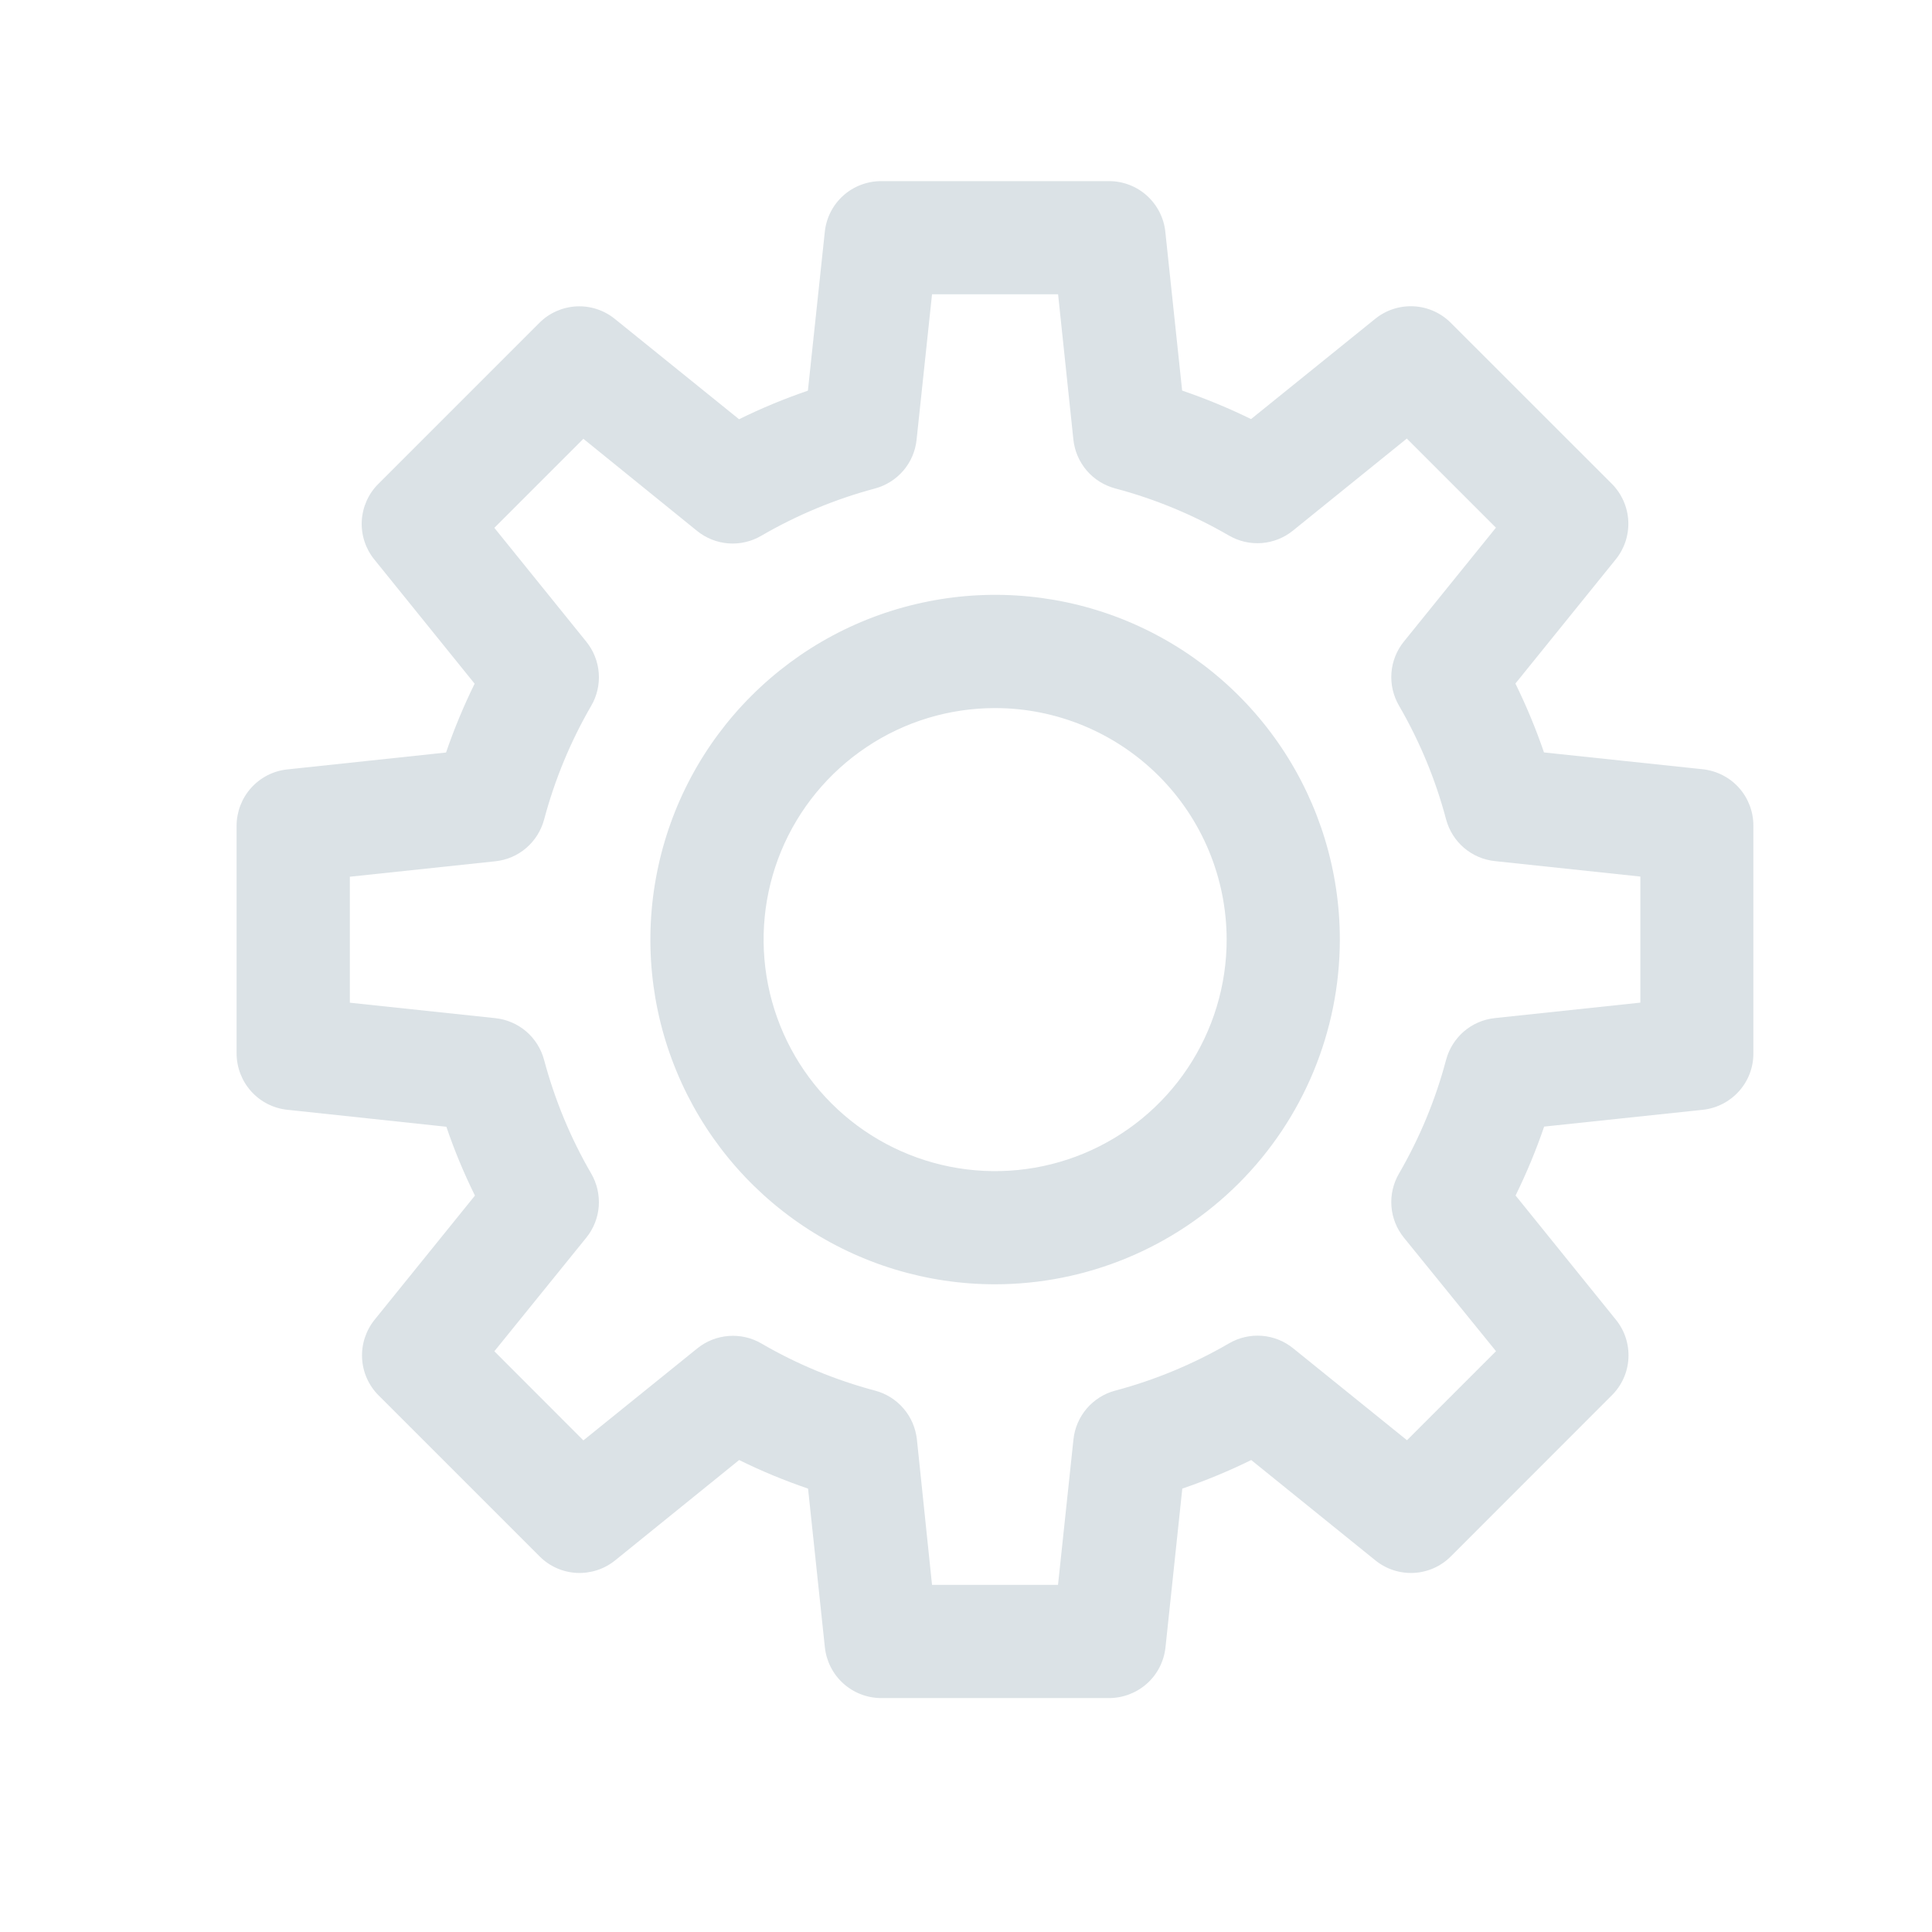 <svg width="24" height="24" viewBox="0 0 24 24" fill="none" xmlns="http://www.w3.org/2000/svg">
<path d="M13.777 21.094H10.947C10.773 21.094 10.605 21.029 10.476 20.913C10.347 20.797 10.266 20.637 10.247 20.465L10.038 18.492C9.745 18.392 9.459 18.274 9.182 18.137L7.641 19.384C7.506 19.493 7.335 19.548 7.162 19.539C6.989 19.53 6.826 19.457 6.703 19.334L4.702 17.333C4.58 17.211 4.507 17.047 4.498 16.874C4.489 16.701 4.544 16.531 4.652 16.396L5.9 14.852C5.763 14.575 5.644 14.289 5.545 13.997L3.569 13.786C3.396 13.768 3.236 13.686 3.12 13.557C3.004 13.428 2.94 13.261 2.939 13.087V10.257C2.94 10.083 3.004 9.916 3.12 9.787C3.236 9.658 3.396 9.576 3.569 9.558L5.541 9.348C5.641 9.056 5.76 8.77 5.896 8.493L4.649 6.949C4.54 6.814 4.485 6.644 4.494 6.471C4.504 6.298 4.576 6.134 4.699 6.012L6.7 4.011C6.822 3.888 6.986 3.816 7.159 3.806C7.332 3.797 7.502 3.852 7.637 3.961L9.181 5.208C9.458 5.071 9.744 4.953 10.036 4.853L10.246 2.88C10.264 2.707 10.345 2.547 10.475 2.43C10.604 2.314 10.773 2.25 10.947 2.25H13.777C13.95 2.25 14.118 2.314 14.247 2.43C14.376 2.547 14.458 2.706 14.476 2.879L14.685 4.852C14.978 4.952 15.264 5.07 15.541 5.206L17.084 3.96C17.219 3.851 17.389 3.796 17.562 3.805C17.735 3.814 17.899 3.887 18.021 4.009L20.023 6.01C20.145 6.133 20.218 6.297 20.227 6.47C20.236 6.643 20.181 6.813 20.072 6.948L18.825 8.491C18.961 8.769 19.08 9.054 19.18 9.347L21.153 9.556C21.325 9.575 21.485 9.656 21.601 9.785C21.717 9.914 21.781 10.082 21.781 10.255V13.086C21.782 13.259 21.718 13.427 21.602 13.556C21.486 13.685 21.327 13.767 21.155 13.786L19.182 13.995C19.082 14.288 18.963 14.574 18.827 14.851L20.074 16.395C20.183 16.529 20.238 16.7 20.229 16.873C20.22 17.046 20.147 17.209 20.024 17.332L18.023 19.334C17.901 19.457 17.737 19.53 17.564 19.539C17.391 19.548 17.221 19.493 17.086 19.384L15.543 18.137C15.265 18.274 14.979 18.392 14.687 18.492L14.478 20.465C14.459 20.638 14.378 20.798 14.248 20.914C14.118 21.03 13.95 21.094 13.777 21.094ZM11.578 19.688H13.143L13.335 17.88C13.35 17.738 13.408 17.605 13.5 17.497C13.593 17.389 13.716 17.311 13.853 17.275C14.349 17.143 14.824 16.945 15.267 16.688C15.39 16.616 15.533 16.583 15.675 16.594C15.818 16.605 15.953 16.659 16.064 16.749L17.478 17.891L18.584 16.785L17.44 15.375C17.35 15.264 17.296 15.129 17.285 14.986C17.274 14.844 17.307 14.701 17.379 14.578C17.636 14.135 17.833 13.66 17.964 13.165C18.001 13.028 18.078 12.905 18.186 12.812C18.295 12.719 18.428 12.662 18.57 12.647L20.377 12.455V10.889L18.57 10.697C18.428 10.682 18.295 10.625 18.186 10.532C18.078 10.44 18.001 10.316 17.964 10.179C17.833 9.684 17.636 9.209 17.379 8.766C17.307 8.642 17.274 8.5 17.285 8.358C17.296 8.215 17.35 8.08 17.44 7.969L18.583 6.555L17.476 5.448L16.062 6.591C15.951 6.681 15.816 6.735 15.673 6.746C15.531 6.757 15.389 6.724 15.265 6.652C14.822 6.395 14.347 6.198 13.852 6.067C13.715 6.03 13.592 5.953 13.499 5.845C13.407 5.736 13.349 5.603 13.334 5.461L13.144 3.656H11.578L11.386 5.464C11.371 5.605 11.314 5.739 11.221 5.847C11.128 5.955 11.005 6.032 10.867 6.069C10.373 6.201 9.898 6.399 9.456 6.656C9.333 6.728 9.19 6.761 9.048 6.75C8.906 6.739 8.77 6.685 8.659 6.595L7.247 5.451L6.141 6.557L7.283 7.971C7.373 8.082 7.427 8.218 7.438 8.36C7.449 8.502 7.416 8.645 7.344 8.768C7.087 9.211 6.891 9.686 6.759 10.181C6.722 10.318 6.645 10.441 6.537 10.534C6.429 10.627 6.295 10.684 6.154 10.699L4.346 10.891V12.456L6.154 12.648C6.295 12.663 6.429 12.721 6.537 12.813C6.645 12.906 6.722 13.029 6.759 13.167C6.891 13.661 7.087 14.136 7.344 14.578C7.416 14.701 7.448 14.844 7.438 14.986C7.427 15.128 7.373 15.264 7.283 15.375L6.141 16.786L7.247 17.893L8.661 16.751C8.772 16.661 8.908 16.607 9.05 16.596C9.193 16.585 9.335 16.617 9.458 16.689C9.901 16.947 10.376 17.143 10.871 17.275C11.008 17.311 11.132 17.389 11.224 17.497C11.317 17.605 11.374 17.738 11.39 17.88L11.578 19.688Z" fill="#DBE2E6"/>
<path d="M12.361 15.954C11.514 15.954 10.687 15.703 9.982 15.232C9.278 14.762 8.729 14.093 8.405 13.31C8.081 12.528 7.996 11.667 8.162 10.836C8.327 10.005 8.735 9.242 9.334 8.644C9.933 8.045 10.696 7.637 11.527 7.472C12.357 7.306 13.218 7.391 14.001 7.715C14.783 8.04 15.452 8.588 15.923 9.293C16.393 9.997 16.644 10.825 16.644 11.672C16.643 12.807 16.192 13.896 15.389 14.699C14.585 15.502 13.497 15.953 12.361 15.954ZM12.361 8.796C11.793 8.796 11.236 8.964 10.764 9.281C10.291 9.597 9.922 10.046 9.704 10.572C9.487 11.097 9.43 11.675 9.541 12.233C9.652 12.791 9.926 13.304 10.328 13.706C10.73 14.108 11.243 14.382 11.801 14.493C12.359 14.604 12.937 14.547 13.463 14.329C13.988 14.111 14.437 13.743 14.753 13.27C15.069 12.797 15.238 12.241 15.238 11.672C15.237 10.909 14.934 10.178 14.395 9.639C13.855 9.1 13.124 8.796 12.361 8.796Z" fill="#DBE2E6"/>
</svg>
